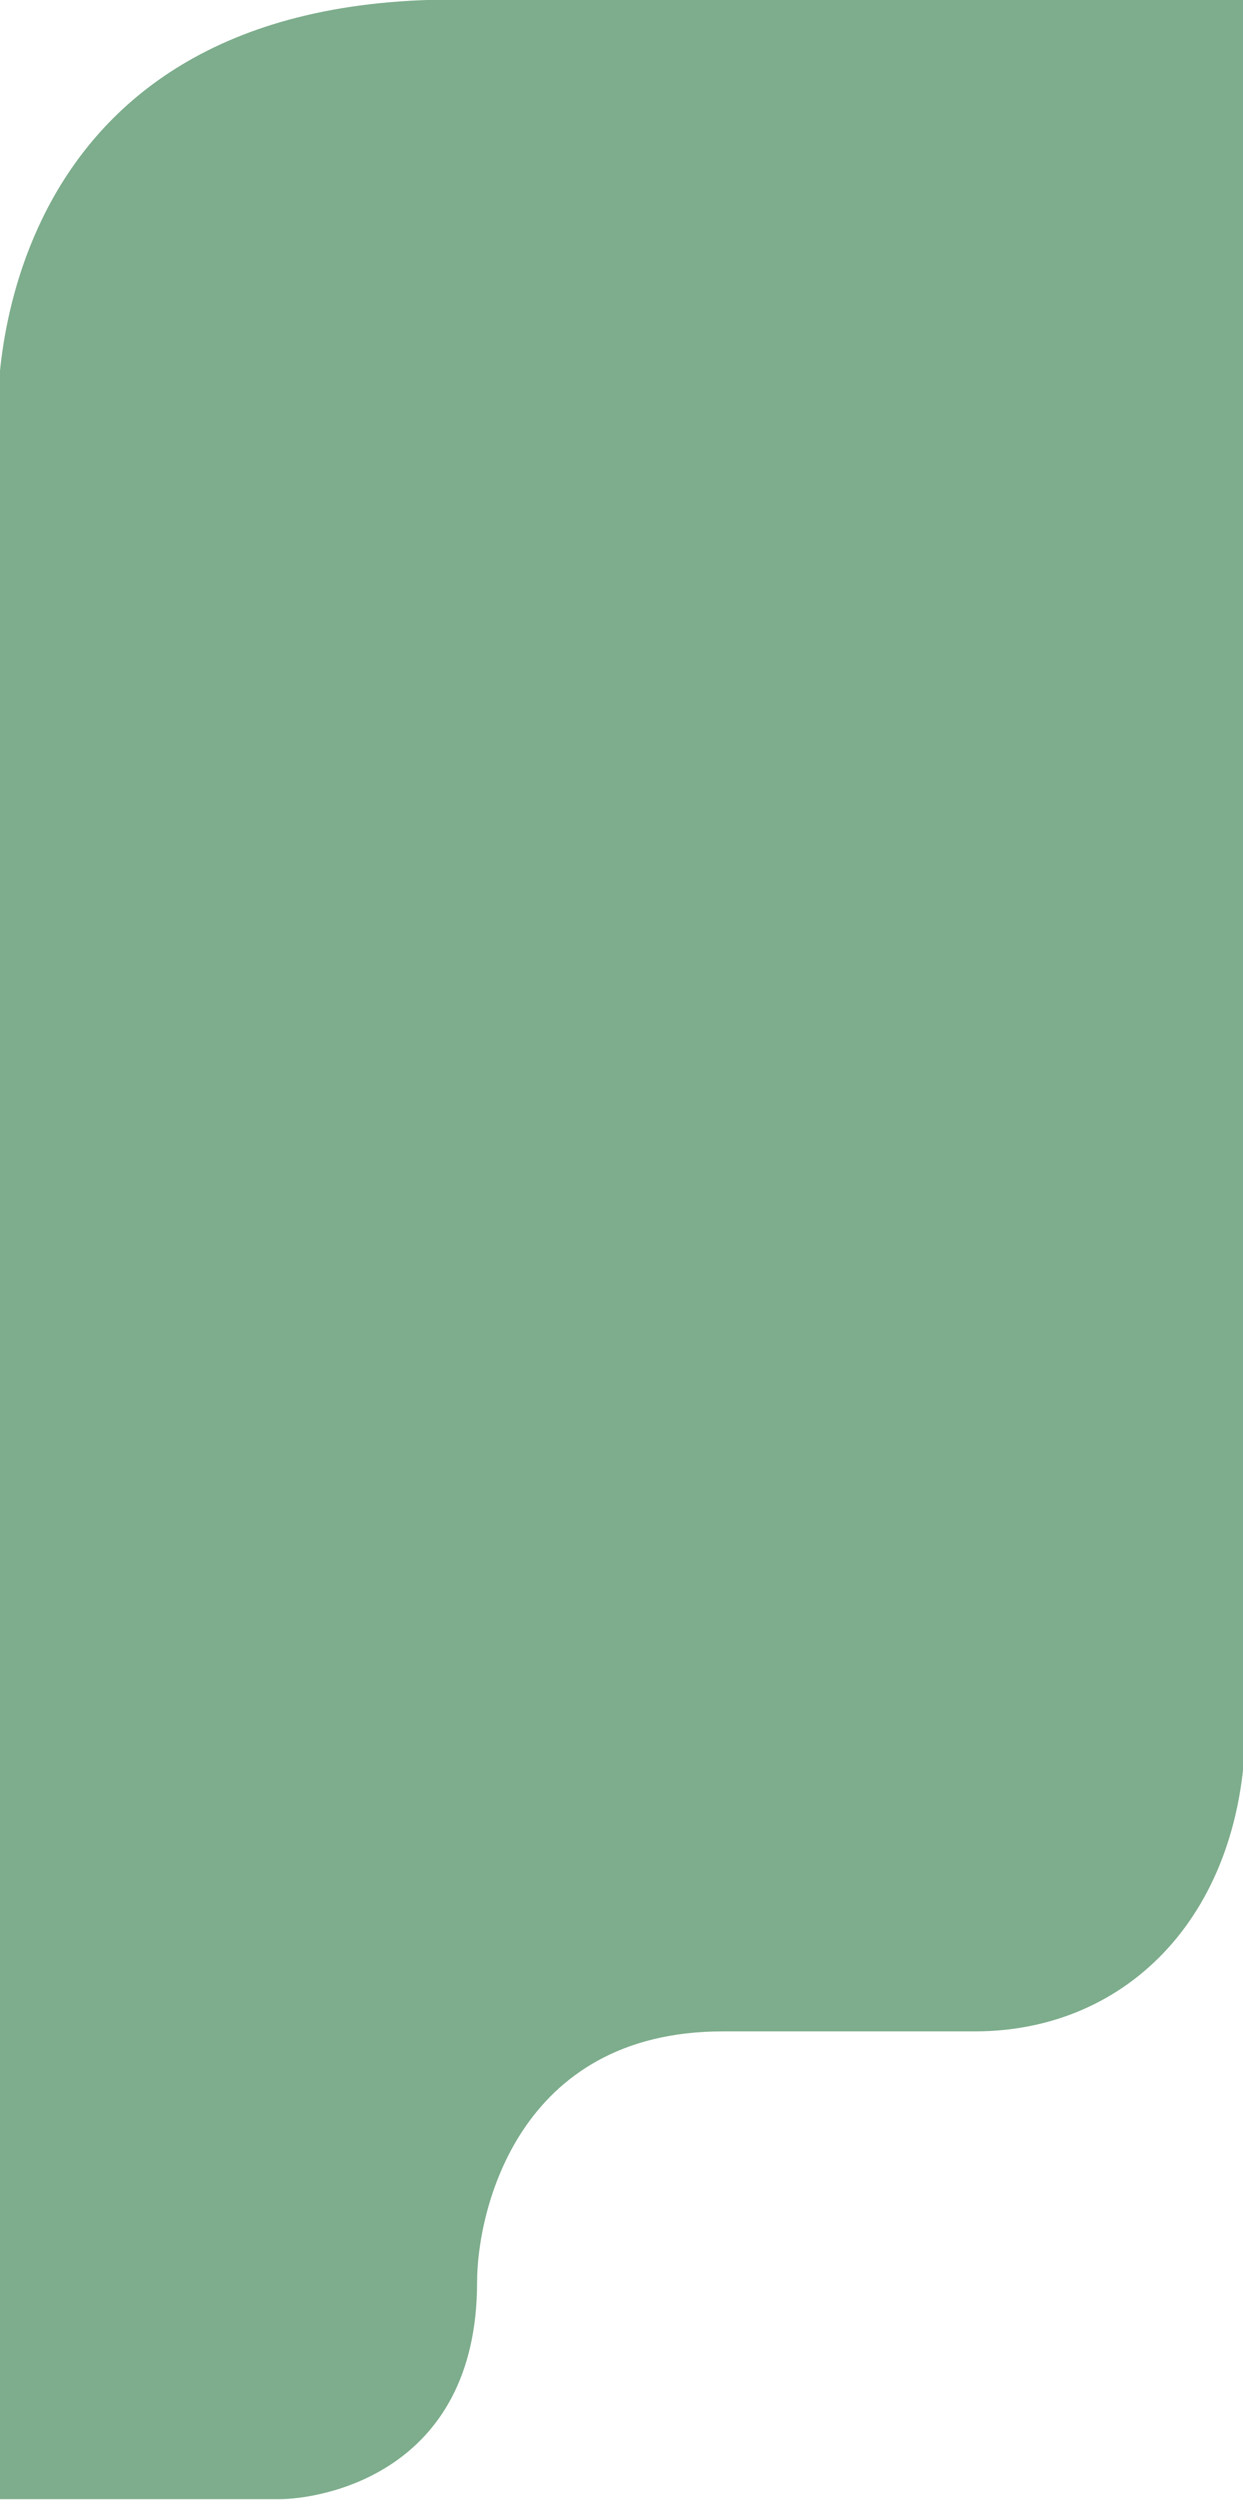 <?xml version="1.0" encoding="utf-8"?>
<!-- Generator: Adobe Illustrator 25.0.1, SVG Export Plug-In . SVG Version: 6.00 Build 0)  -->
<svg version="1.1" id="Layer_1" xmlns="http://www.w3.org/2000/svg" xmlns:xlink="http://www.w3.org/1999/xlink" x="0px" y="0px"
	 viewBox="0 0 194 390" style="enable-background:new 0 0 194 390;" xml:space="preserve">
<style type="text/css">
	.st0{fill:#7DAD8C;}
</style>
<path class="st0" d="M-0.32,65.08c0,0-3.08-65.15,71.07-65.15s123.65,0,123.65,0s0,239.3,0,268.85s-18.2,48.13-42.26,48.13
	s-7.24,0-39.33,0s-38.35,28.17-38.35,39.13c0,29.93-24.46,33.85-30.91,33.85s-43.9,0-43.9,0L-0.32,65.08z"/>
</svg>
